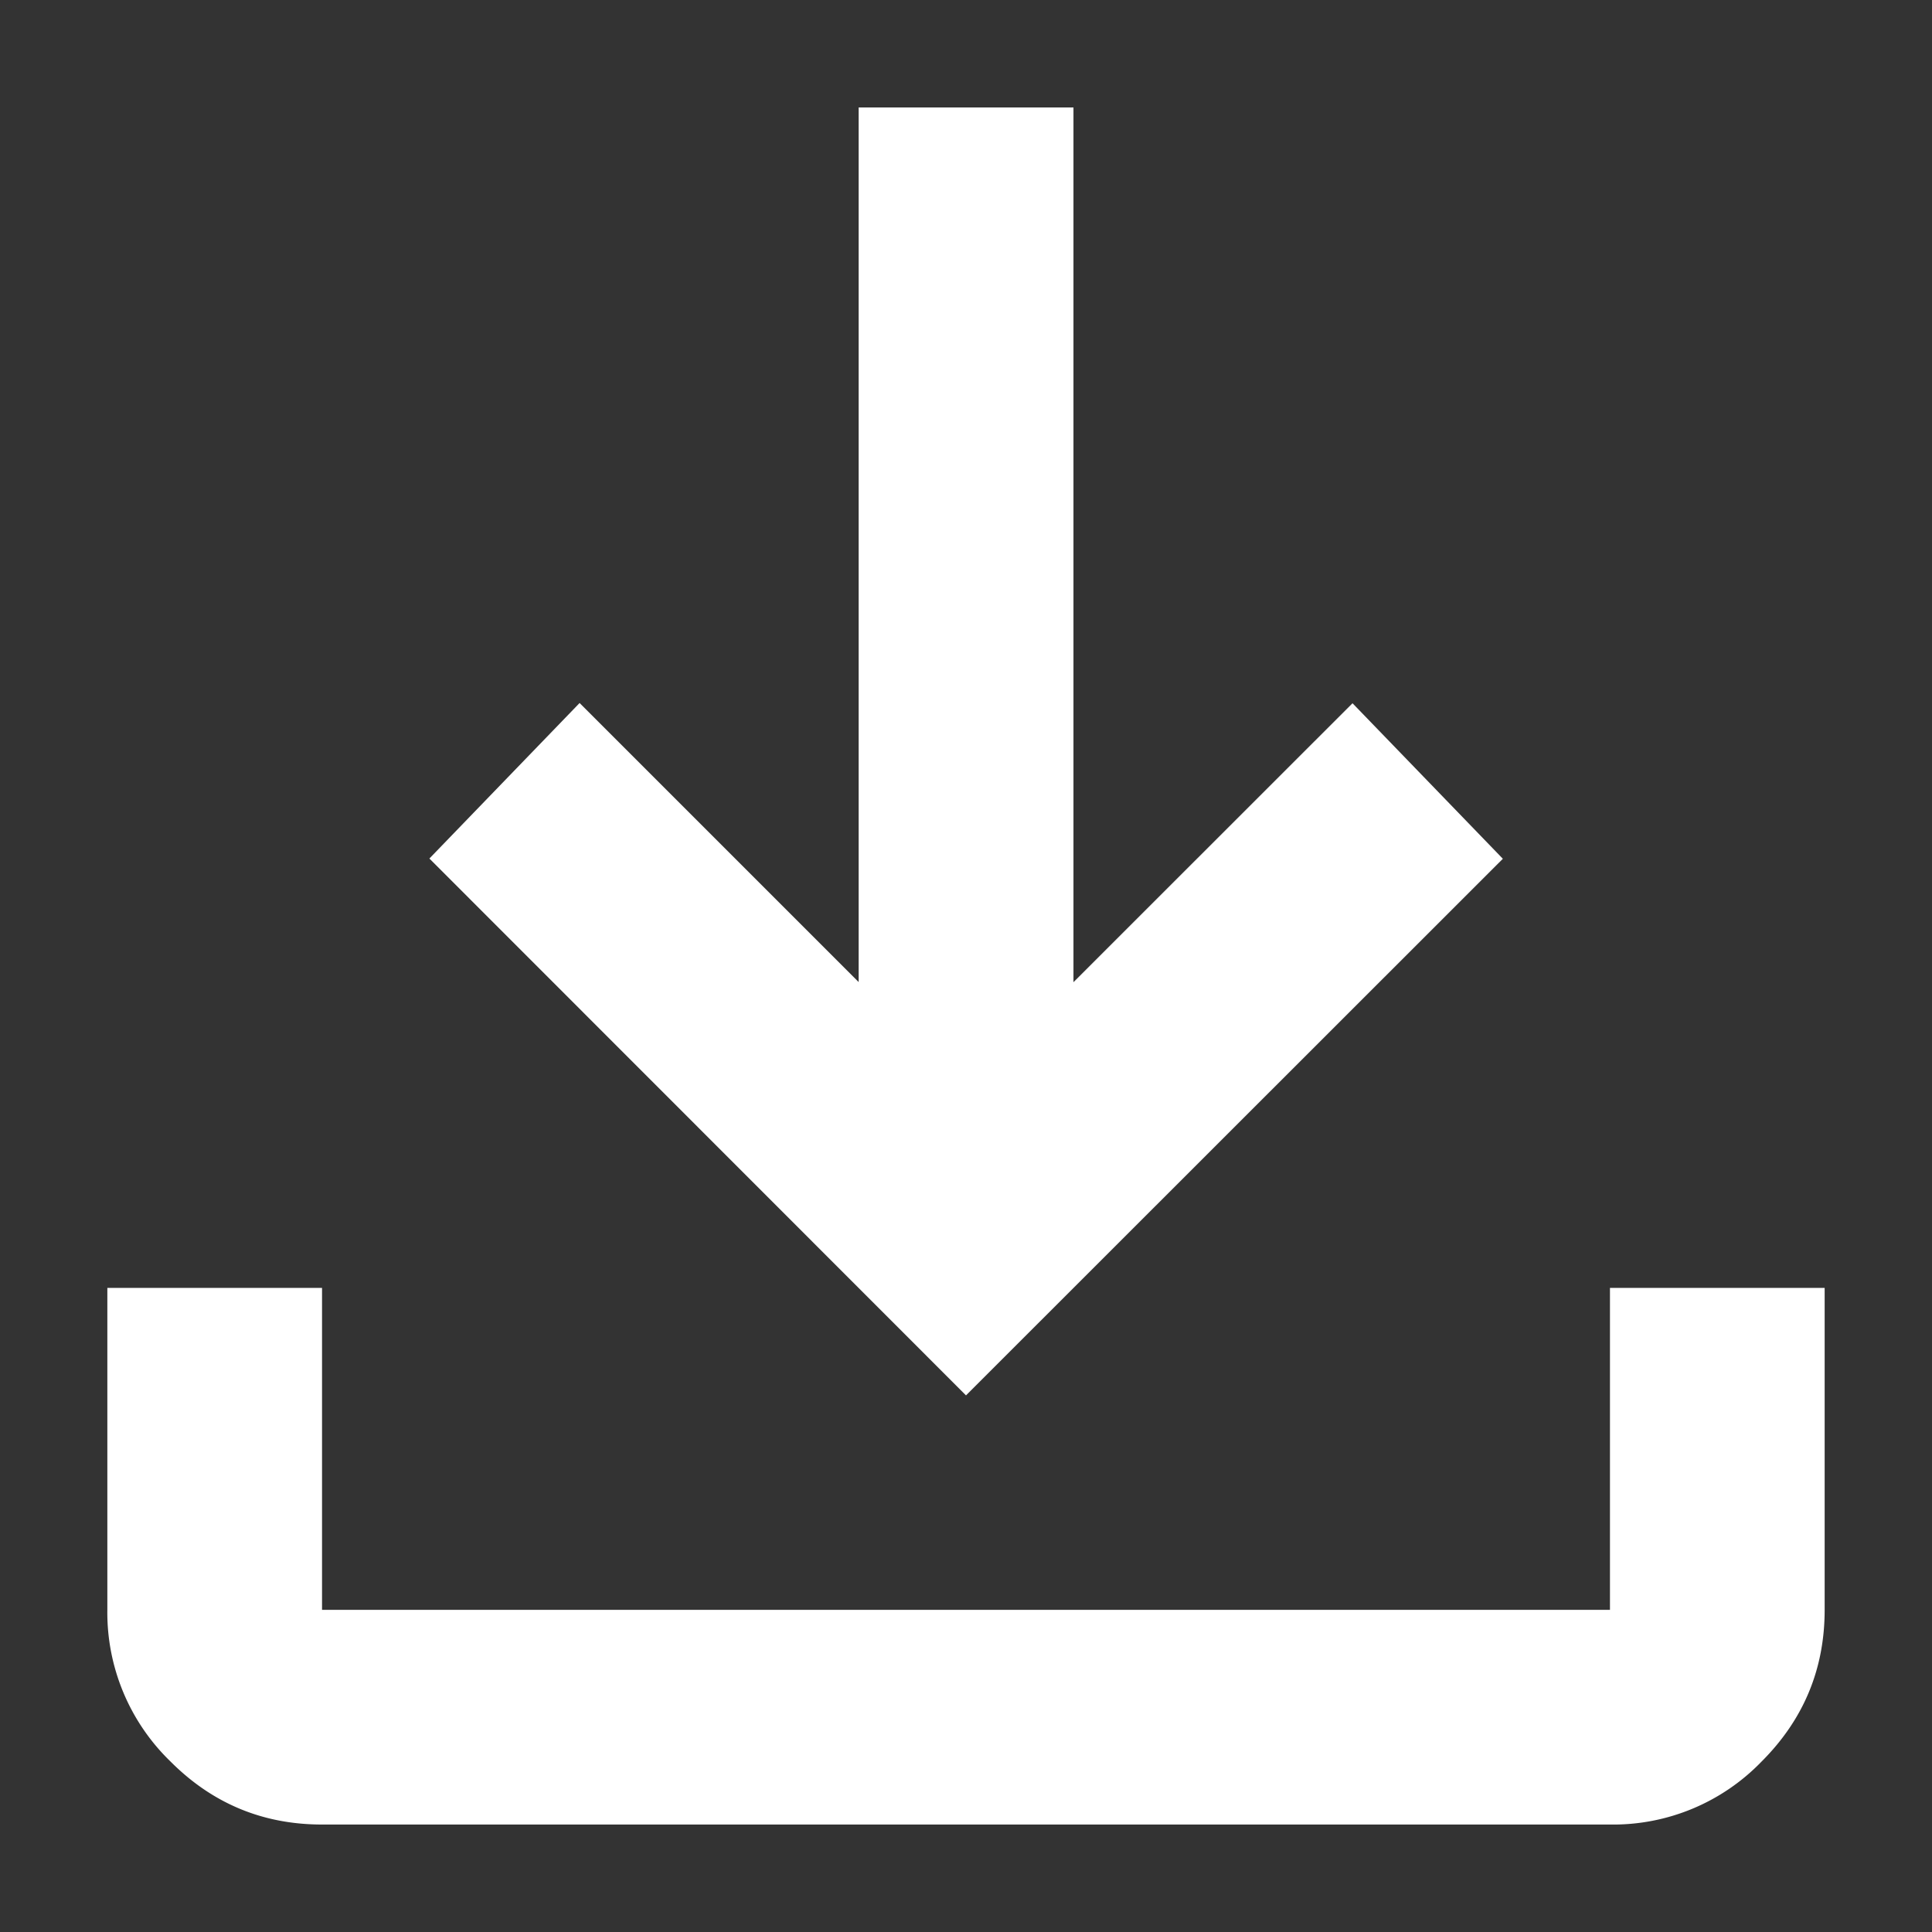 <svg xmlns="http://www.w3.org/2000/svg" width="16" height="16" fill="none"><rect width="100%" height="100%" fill="#333333" stroke="none"/><g clip-path="url(#a)"><path fill="#fff" d="M8 11.556 3.556 7.11 4.8 5.822l2.311 2.311V.89H8.89v7.244l2.311-2.31 1.245 1.288L8 11.556ZM2.667 15.11c-.49 0-.908-.174-1.255-.522a1.716 1.716 0 0 1-.523-1.256v-2.666h1.778v2.666h10.666v-2.666h1.778v2.666c0 .49-.174.908-.522 1.256a1.708 1.708 0 0 1-1.256.522H2.667Z"/></g><defs><clipPath id="a"><path fill="#fff" d="M0 0h16v16H0z"/></clipPath></defs></svg>